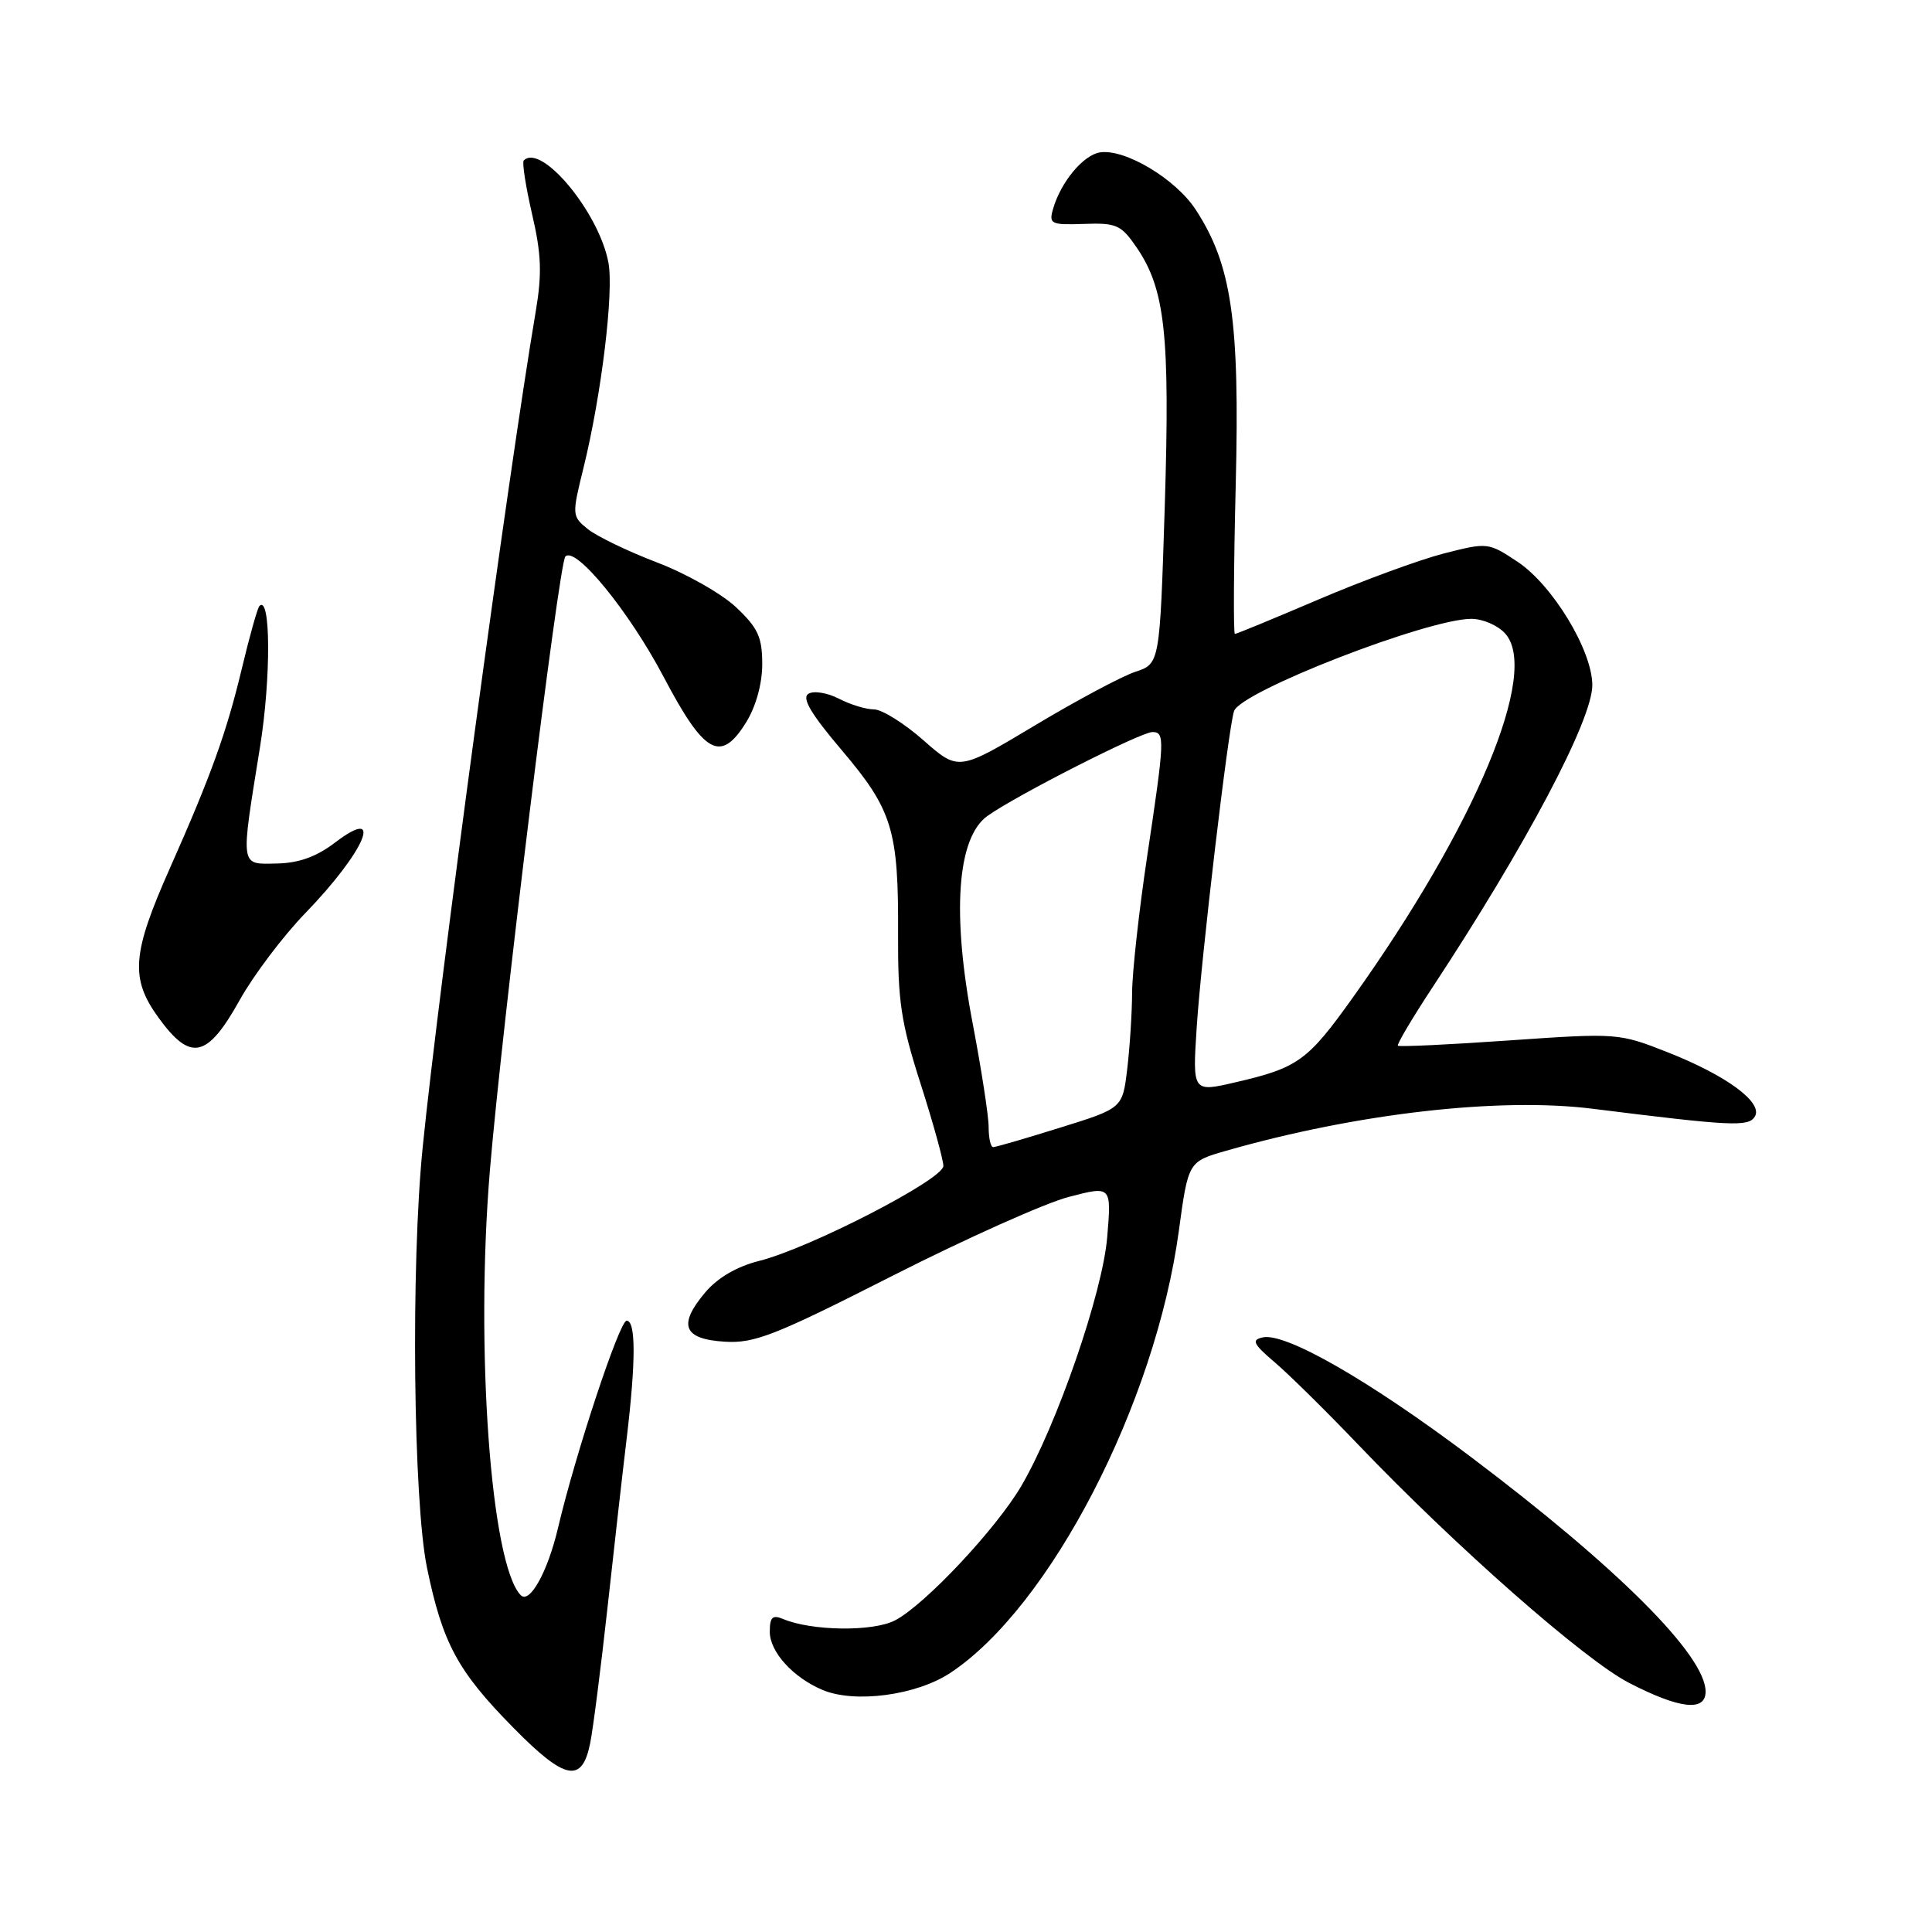 <?xml version="1.0" encoding="UTF-8" standalone="no"?>
<!DOCTYPE svg PUBLIC "-//W3C//DTD SVG 1.1//EN" "http://www.w3.org/Graphics/SVG/1.1/DTD/svg11.dtd" >
<svg xmlns="http://www.w3.org/2000/svg" xmlns:xlink="http://www.w3.org/1999/xlink" version="1.1" viewBox="0 0 256 256">
 <g >
 <path fill="currentColor"
d=" M 78.20 230.99 C 78.59 229.07 79.62 220.97 80.50 213.00 C 81.37 205.03 82.52 194.90 83.05 190.50 C 84.26 180.31 84.26 175.00 83.03 175.00 C 82.09 175.00 76.24 192.65 73.93 202.50 C 72.56 208.31 70.17 212.59 68.99 211.36 C 65.03 207.26 62.96 178.61 64.91 155.12 C 66.51 135.95 74.04 74.71 74.91 73.75 C 76.24 72.29 83.37 81.02 87.94 89.70 C 93.35 99.98 95.50 101.16 98.88 95.69 C 100.17 93.60 101.00 90.60 101.00 88.00 C 101.00 84.43 100.44 83.20 97.54 80.47 C 95.63 78.67 90.91 75.99 87.04 74.52 C 83.17 73.04 79.05 71.05 77.88 70.10 C 75.78 68.40 75.77 68.25 77.33 61.94 C 79.70 52.29 81.35 38.69 80.62 34.80 C 79.38 28.15 71.73 18.93 69.40 21.26 C 69.16 21.51 69.66 24.70 70.50 28.36 C 71.74 33.67 71.83 36.27 70.99 41.26 C 67.38 62.51 58.12 130.99 56.01 152.00 C 54.43 167.64 54.76 198.91 56.58 207.74 C 58.65 217.76 60.64 221.44 68.01 228.92 C 74.87 235.90 77.12 236.35 78.20 230.99 Z  M 226.00 224.15 C 226.00 219.35 214.33 207.69 194.83 193.00 C 181.48 182.95 170.36 176.56 167.33 177.21 C 165.79 177.54 166.04 178.07 168.95 180.55 C 170.85 182.17 175.80 187.06 179.95 191.40 C 192.83 204.88 209.92 219.92 215.84 222.98 C 222.53 226.44 226.00 226.84 226.00 224.15 Z  M 125.92 221.67 C 139.16 212.91 153.09 185.98 156.20 163.11 C 157.45 153.92 157.45 153.92 162.48 152.48 C 179.75 147.53 198.67 145.36 211.07 146.92 C 229.43 149.22 231.68 149.33 232.52 147.96 C 233.67 146.11 228.79 142.51 220.97 139.43 C 214.51 136.88 214.29 136.87 199.99 137.86 C 192.04 138.42 185.40 138.73 185.23 138.56 C 185.06 138.40 187.11 134.94 189.78 130.88 C 202.23 111.98 211.00 95.38 210.99 90.78 C 210.98 86.17 205.71 77.50 201.06 74.42 C 197.21 71.87 197.10 71.86 191.31 73.34 C 188.10 74.17 180.64 76.90 174.74 79.42 C 168.84 81.94 163.85 84.00 163.63 84.00 C 163.42 84.00 163.47 75.11 163.74 64.25 C 164.28 42.46 163.21 35.09 158.43 27.77 C 155.78 23.71 149.08 19.70 145.77 20.19 C 143.56 20.52 140.56 24.11 139.54 27.67 C 138.96 29.68 139.24 29.82 143.64 29.67 C 147.94 29.51 148.56 29.80 150.61 32.79 C 154.39 38.33 155.04 44.32 154.34 67.00 C 153.68 87.95 153.68 87.95 150.43 89.02 C 148.65 89.61 142.65 92.81 137.10 96.14 C 127.01 102.18 127.01 102.18 122.36 98.09 C 119.81 95.84 116.86 94.00 115.81 94.00 C 114.76 94.00 112.66 93.36 111.14 92.57 C 109.62 91.79 107.81 91.50 107.12 91.93 C 106.21 92.49 107.45 94.59 111.55 99.42 C 118.26 107.34 119.07 109.98 119.00 123.83 C 118.96 132.65 119.39 135.52 121.98 143.59 C 123.64 148.78 125.00 153.69 125.00 154.50 C 125.00 156.27 107.29 165.40 100.58 167.08 C 97.61 167.83 95.07 169.32 93.44 171.26 C 89.80 175.57 90.54 177.44 96.01 177.78 C 99.96 178.03 102.64 176.98 118.22 169.07 C 127.97 164.12 138.50 159.41 141.61 158.60 C 147.28 157.12 147.28 157.12 146.71 163.94 C 146.09 171.33 140.06 188.80 135.34 196.88 C 132.01 202.57 122.52 212.68 118.59 214.71 C 115.66 216.23 107.54 216.12 103.75 214.52 C 102.36 213.94 102.00 214.29 102.00 216.22 C 102.00 218.88 105.09 222.29 109.00 223.93 C 113.28 225.73 121.43 224.64 125.92 221.67 Z  M 31.77 132.50 C 33.61 129.20 37.52 124.03 40.45 121.00 C 48.38 112.81 51.02 106.60 44.43 111.62 C 41.94 113.52 39.61 114.36 36.68 114.42 C 31.76 114.51 31.85 115.15 34.45 99.00 C 35.92 89.86 35.88 78.79 34.38 80.29 C 34.12 80.55 33.06 84.33 32.02 88.69 C 30.01 97.07 27.95 102.80 22.53 115.00 C 17.48 126.36 17.22 129.63 21.00 134.84 C 25.26 140.72 27.45 140.24 31.77 132.50 Z  M 131.00 149.34 C 131.00 147.88 130.05 141.74 128.90 135.69 C 126.09 121.04 126.81 110.99 130.85 108.11 C 134.68 105.38 151.17 97.00 152.70 97.00 C 154.38 97.00 154.33 97.98 152.00 113.50 C 150.93 120.65 150.03 128.75 150.01 131.50 C 150.00 134.25 149.70 138.83 149.36 141.67 C 148.74 146.85 148.74 146.85 140.47 149.42 C 135.93 150.84 131.94 152.00 131.60 152.00 C 131.27 152.00 131.00 150.80 131.00 149.34 Z  M 158.57 136.12 C 159.17 126.88 162.77 96.34 163.52 94.22 C 164.42 91.61 189.17 82.00 194.97 82.00 C 196.47 82.00 198.48 82.87 199.44 83.94 C 204.04 89.02 195.54 109.35 179.30 132.12 C 173.27 140.57 172.02 141.48 163.75 143.40 C 158.01 144.74 158.01 144.74 158.57 136.12 Z "/>
</g>
</svg>